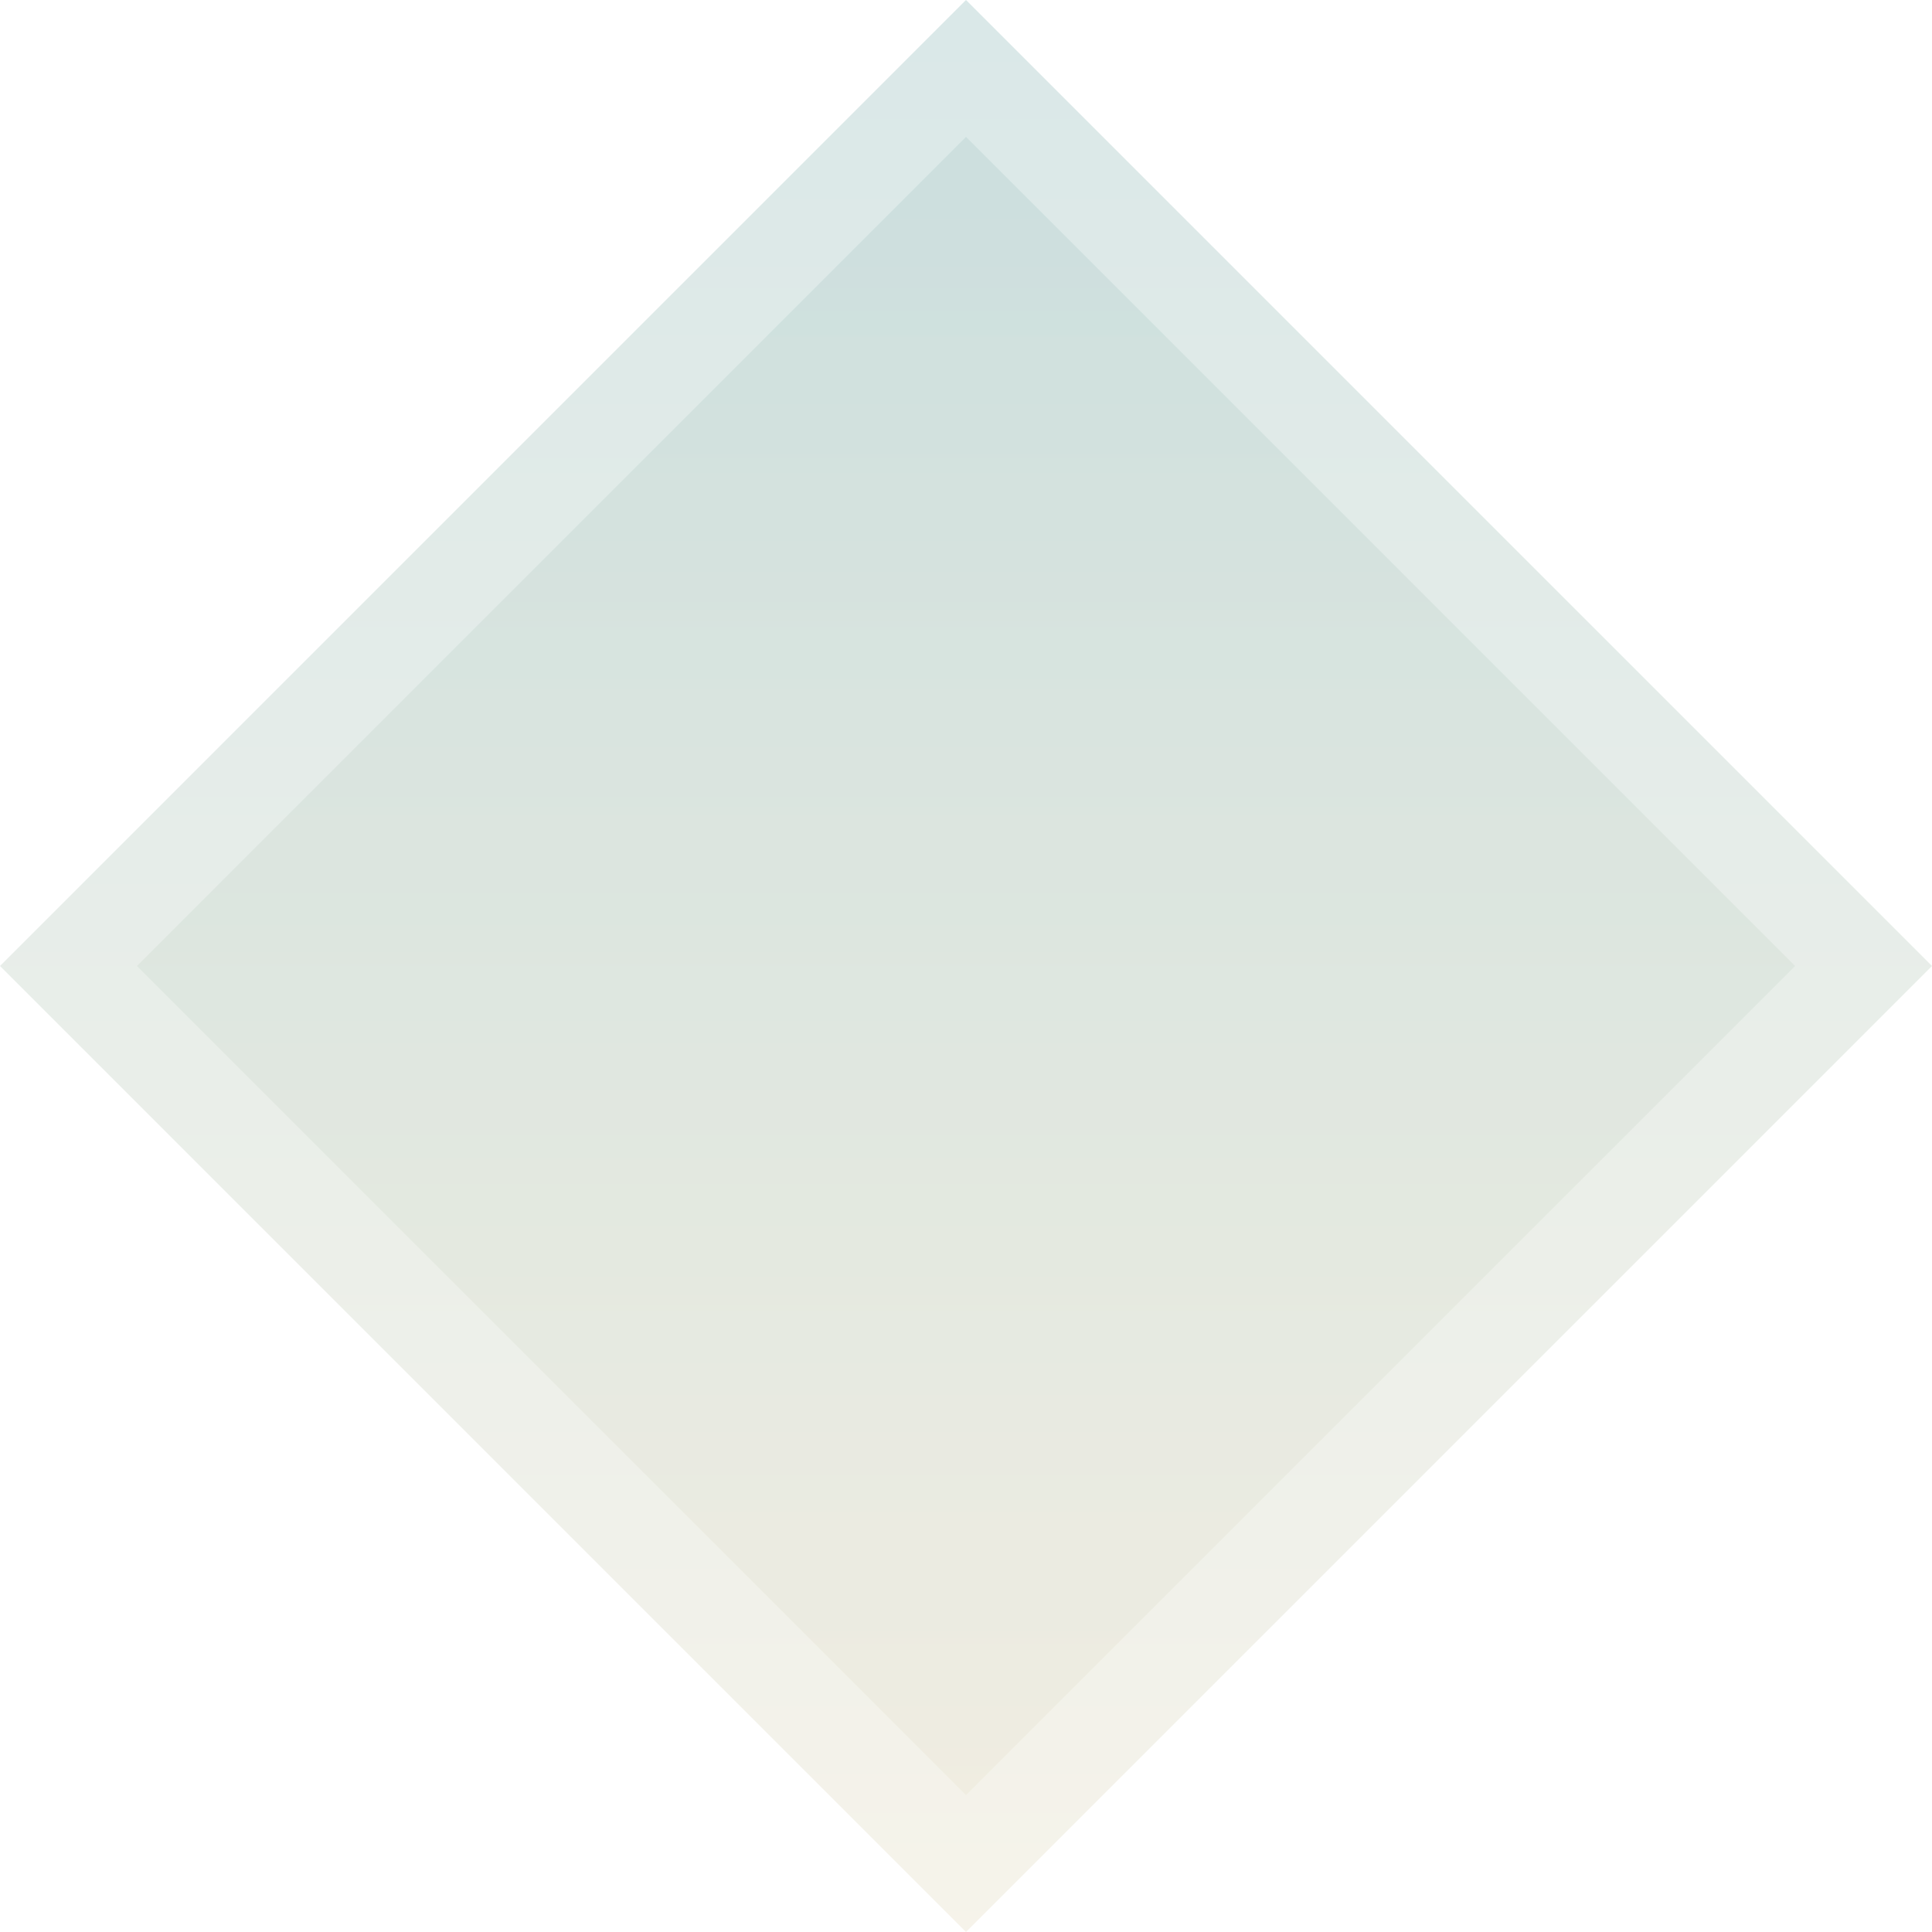 <?xml version="1.0" encoding="utf-8"?>
<!DOCTYPE svg PUBLIC "-//W3C//DTD SVG 1.1//EN" "http://www.w3.org/Graphics/SVG/1.1/DTD/svg11.dtd">
<svg version="1.1" id="squares" xmlns="http://www.w3.org/2000/svg" xmlns:xlink="http://www.w3.org/1999/xlink" x="0px" y="0px"
	 width="600px" height="600px" viewBox="-129.5 175.5 600 600" enable-background="new -129.5 175.5 600 600" xml:space="preserve">
<linearGradient id="square_2_" gradientUnits="userSpaceOnUse" x1="652.5" y1="669.5" x2="652.5" y2="69.501" gradientTransform="matrix(1 0 0 1 -482 106)">
	<stop  offset="0" style="stop-color:#D1C498"/>
	<stop  offset="1" style="stop-color:#448B8A"/>
</linearGradient>
<path id="square_1_" opacity="0.2" fill="url(#square_2_)" enable-background="new    " d="M170.5,175.5l300,300l-300,300l-300-300
	L170.5,175.5z"/>
<linearGradient id="square_3_" gradientUnits="userSpaceOnUse" x1="652.5" y1="627" x2="652.5" y2="112.001" gradientTransform="matrix(1 0 0 1 -482 106)">
	<stop  offset="0" style="stop-color:#D1C498"/>
	<stop  offset="1" style="stop-color:#448B8A"/>
</linearGradient>
<path id="square" opacity="0.1" fill="url(#square_3_)" enable-background="new    " d="M170.5,218L428,475.5L170.5,733L-87,475.5
	L170.5,218z"/>
</svg>
